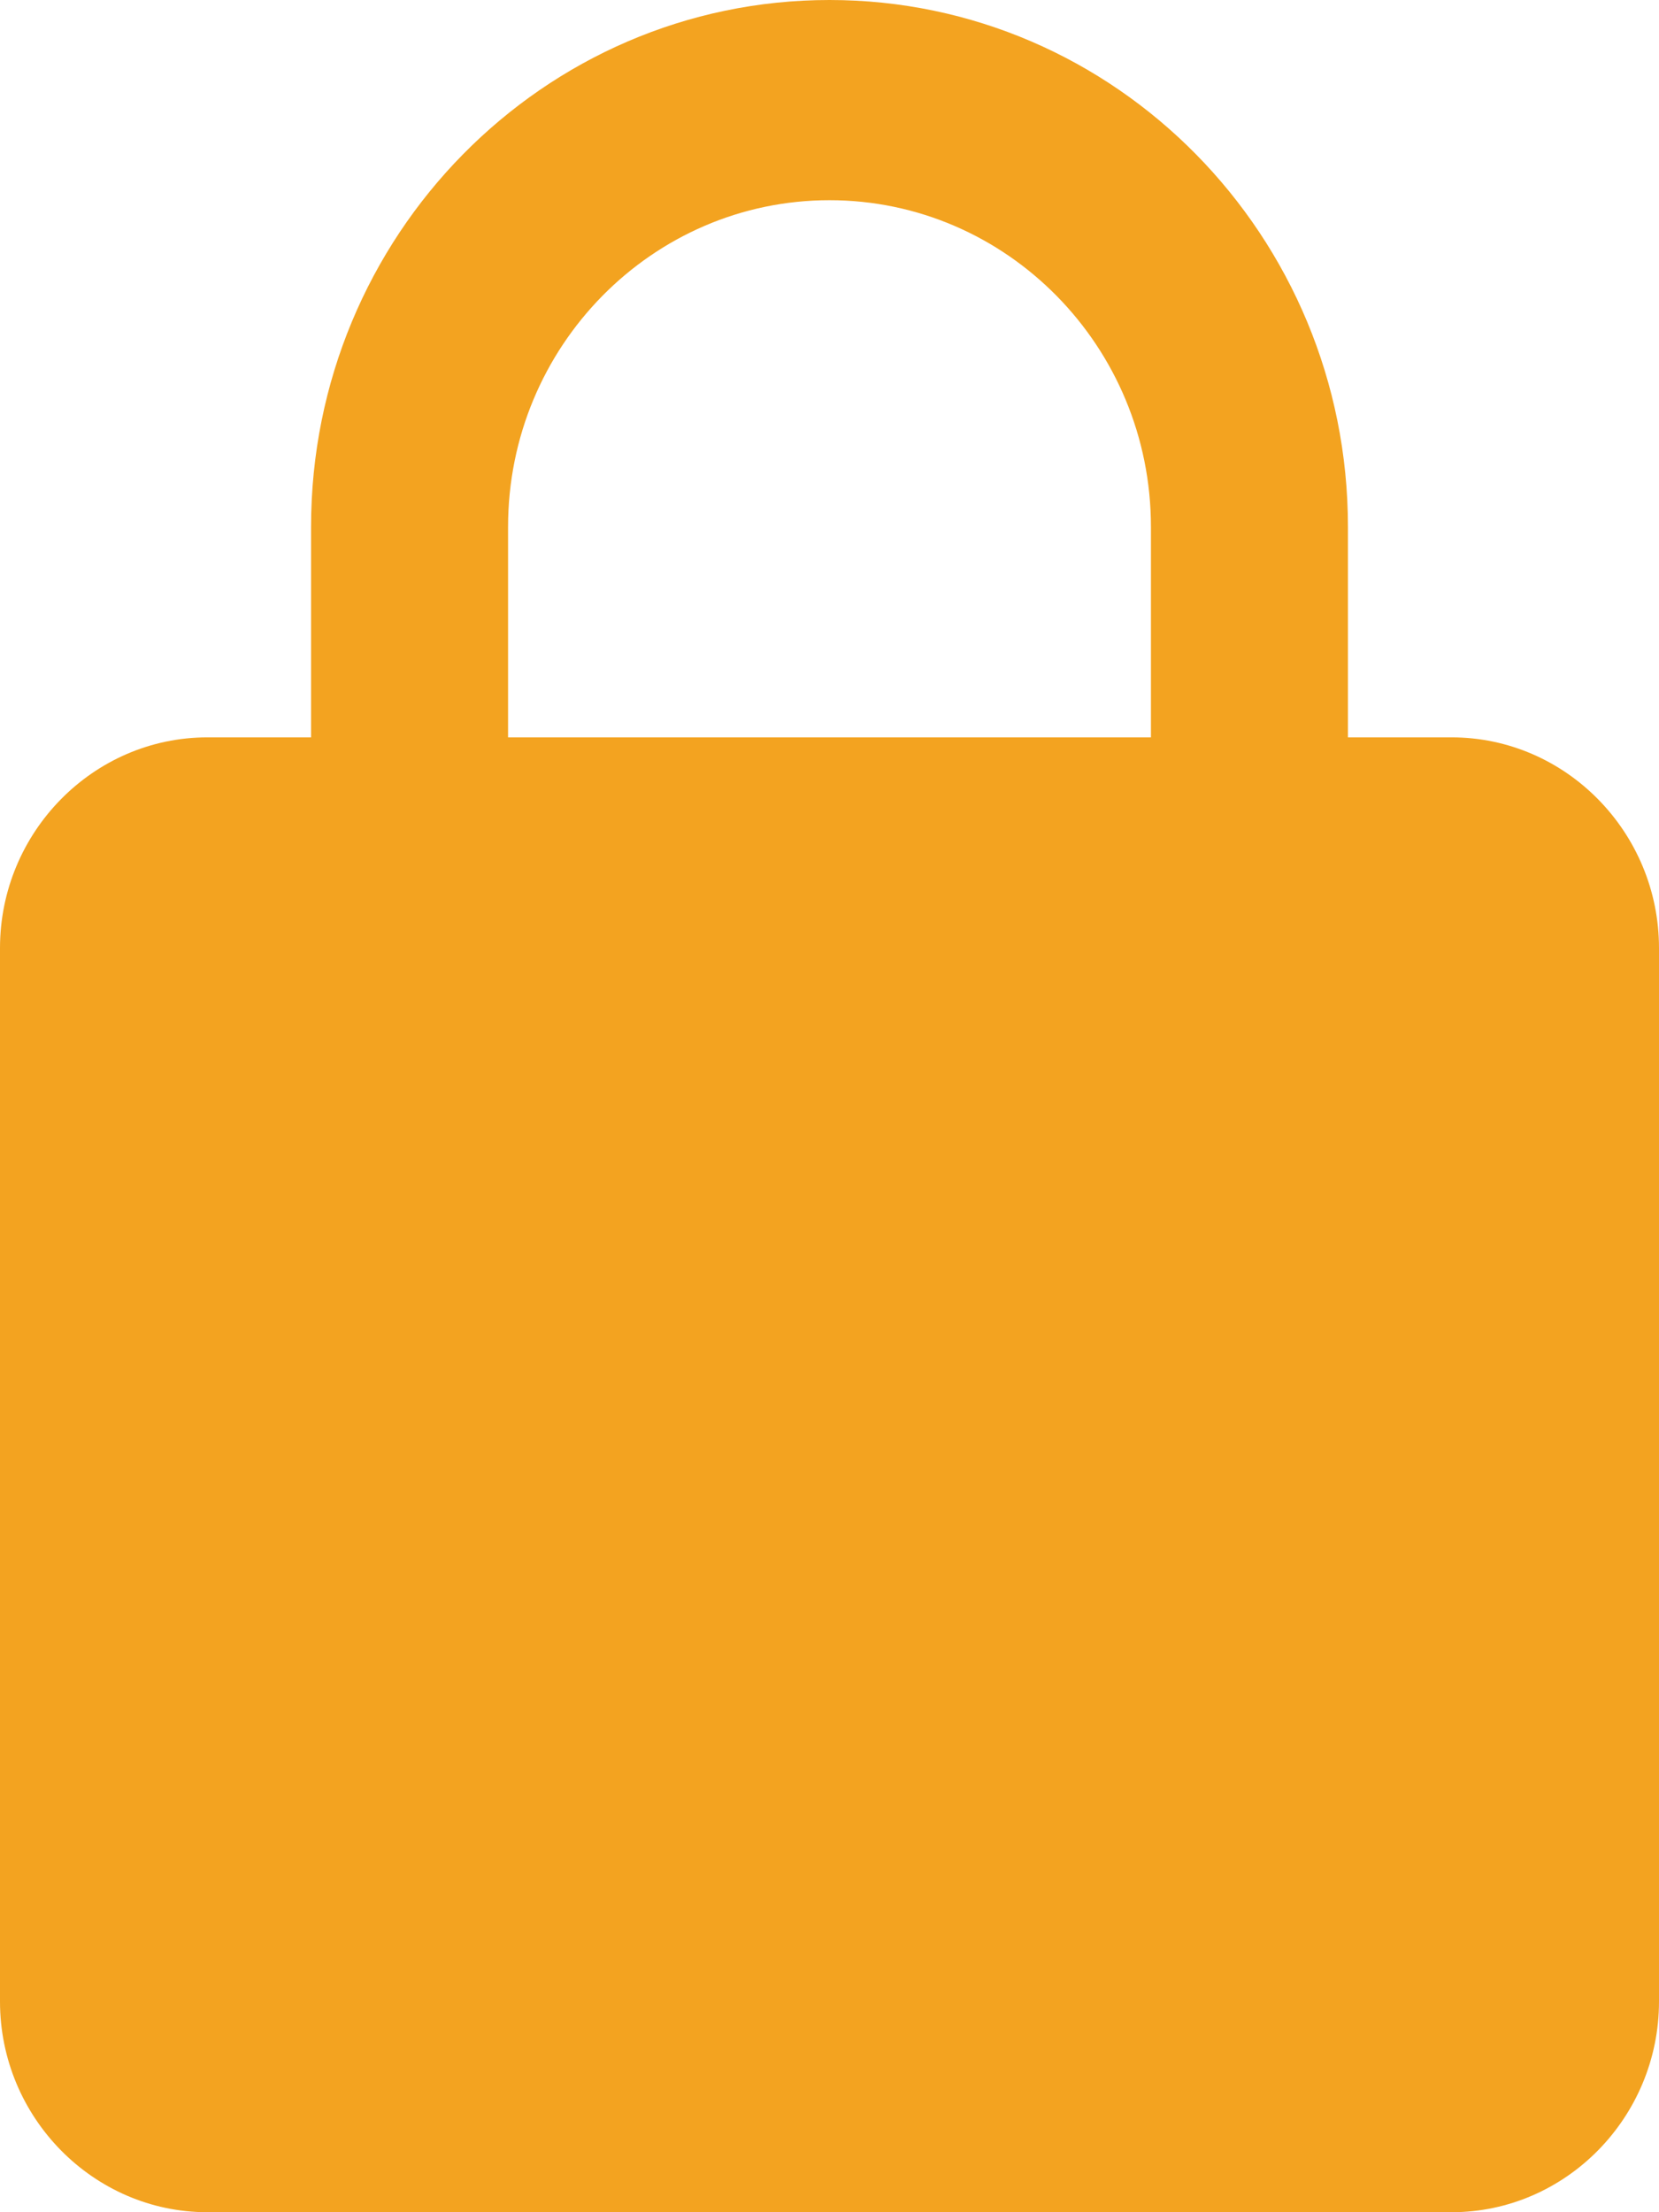 <?xml version="1.0" encoding="UTF-8"?>
<svg width="12px" height="16px" viewBox="0 0 12 16" version="1.1" xmlns="http://www.w3.org/2000/svg" xmlns:xlink="http://www.w3.org/1999/xlink">
    <!-- Generator: Sketch 60.1 (88133) - https://sketch.com -->
    <title>Shape</title>
    <desc>Created with Sketch.</desc>
    <g id="Desktop" stroke="none" stroke-width="1" fill="none" fill-rule="evenodd">
        <g id="1.1-Login-/-Signup---Landing---Desktop" transform="translate(-512, -377)" fill="#F3A320">
            <g id="Group-7" transform="translate(480, 132)">
                <g id="Group-5" transform="translate(32, 244)">
                    <path d="M10.5,6.333 L9.75,6.333 L9.75,4.81 C9.75,2.707 8.07,1 6,1 C3.93,1 2.25,2.707 2.25,4.81 L2.25,6.333 L1.5,6.333 C0.675,6.333 0,7.019 0,7.857 L0,15.476 C0,16.314 0.675,17 1.5,17 L10.5,17 C11.325,17 12,16.314 12,15.476 L12,7.857 C12,7.019 11.325,6.333 10.5,6.333 L10.5,6.333 Z M8.325,6.333 L3.675,6.333 L3.675,4.81 C3.675,3.507 4.718,2.448 6,2.448 C7.282,2.448 8.325,3.507 8.325,4.81 L8.325,6.333 L8.325,6.333 Z" id="Shape"></path>
                </g>
            </g>
        </g>
    </g>
</svg>